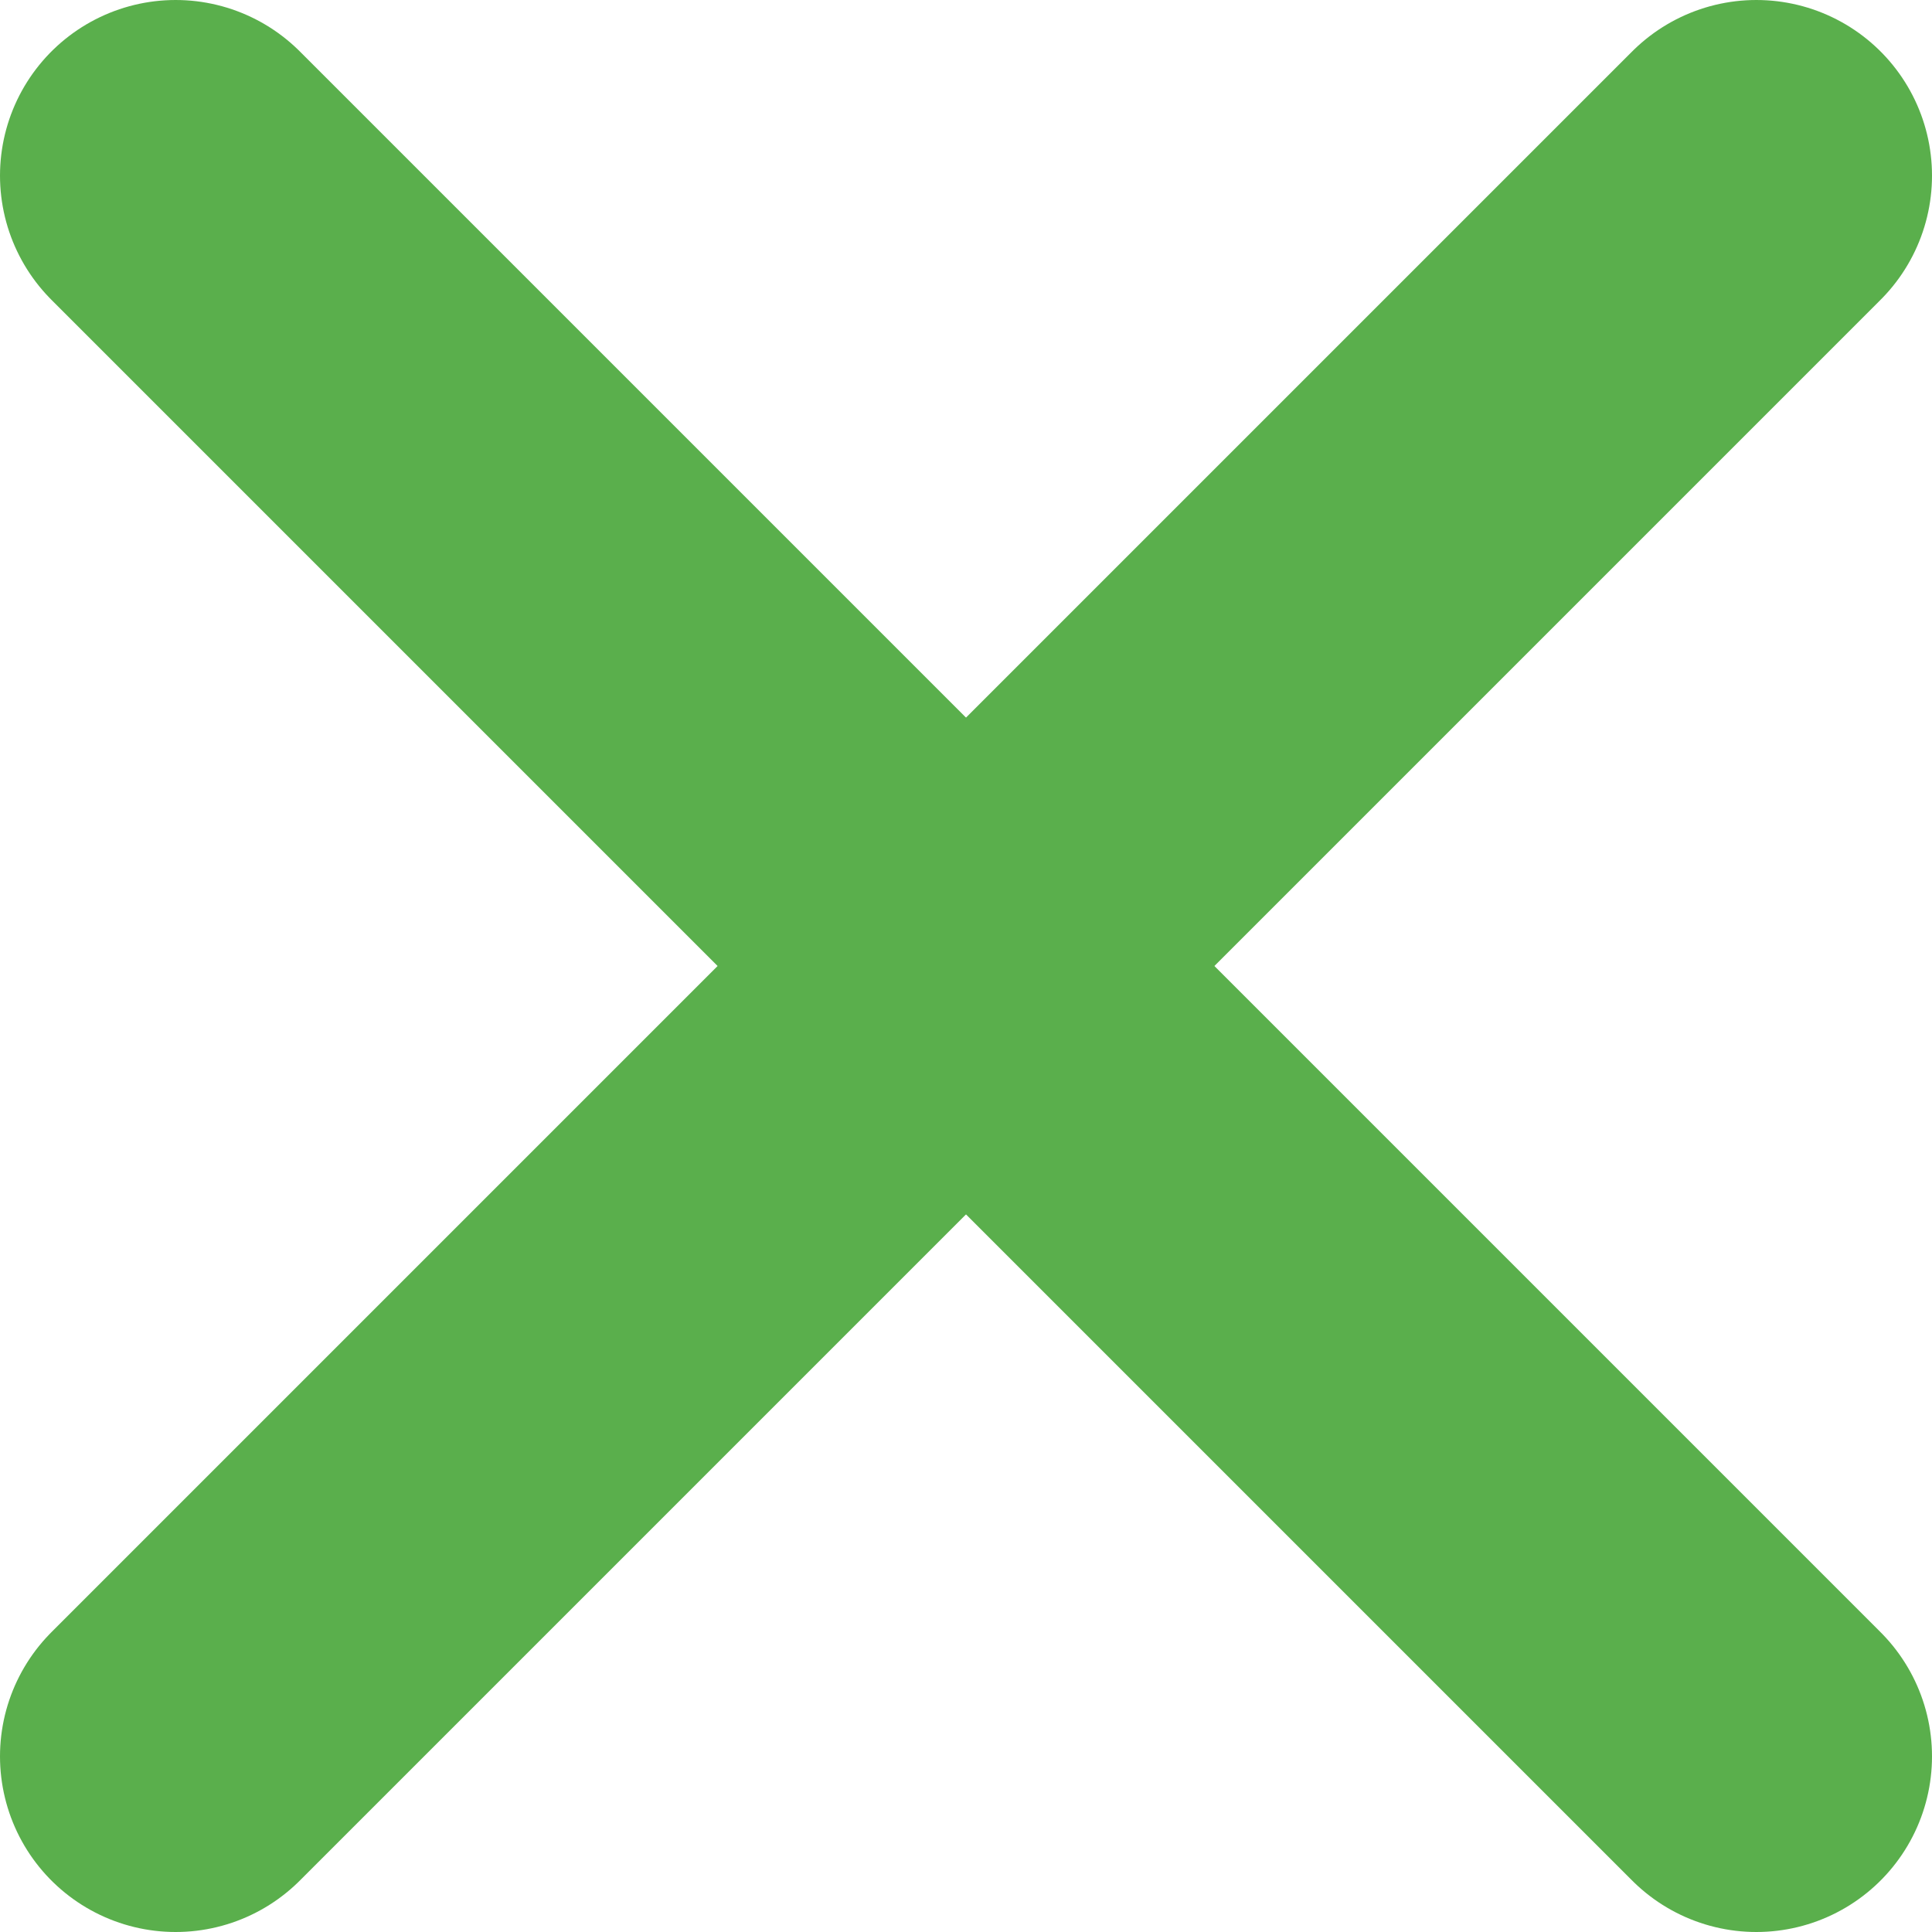 <svg width="9" height="9" viewBox="0 0 11 11" fill="none" xmlns="http://www.w3.org/2000/svg">
<path d="M1 1L10 10" stroke="#5AAF4C" stroke-width="2" stroke-linecap="round" stroke-linejoin="round"/>
<path d="M1 10L10 1" stroke="#5AAF4C" stroke-width="2" stroke-linecap="round" stroke-linejoin="round"/>
</svg>
